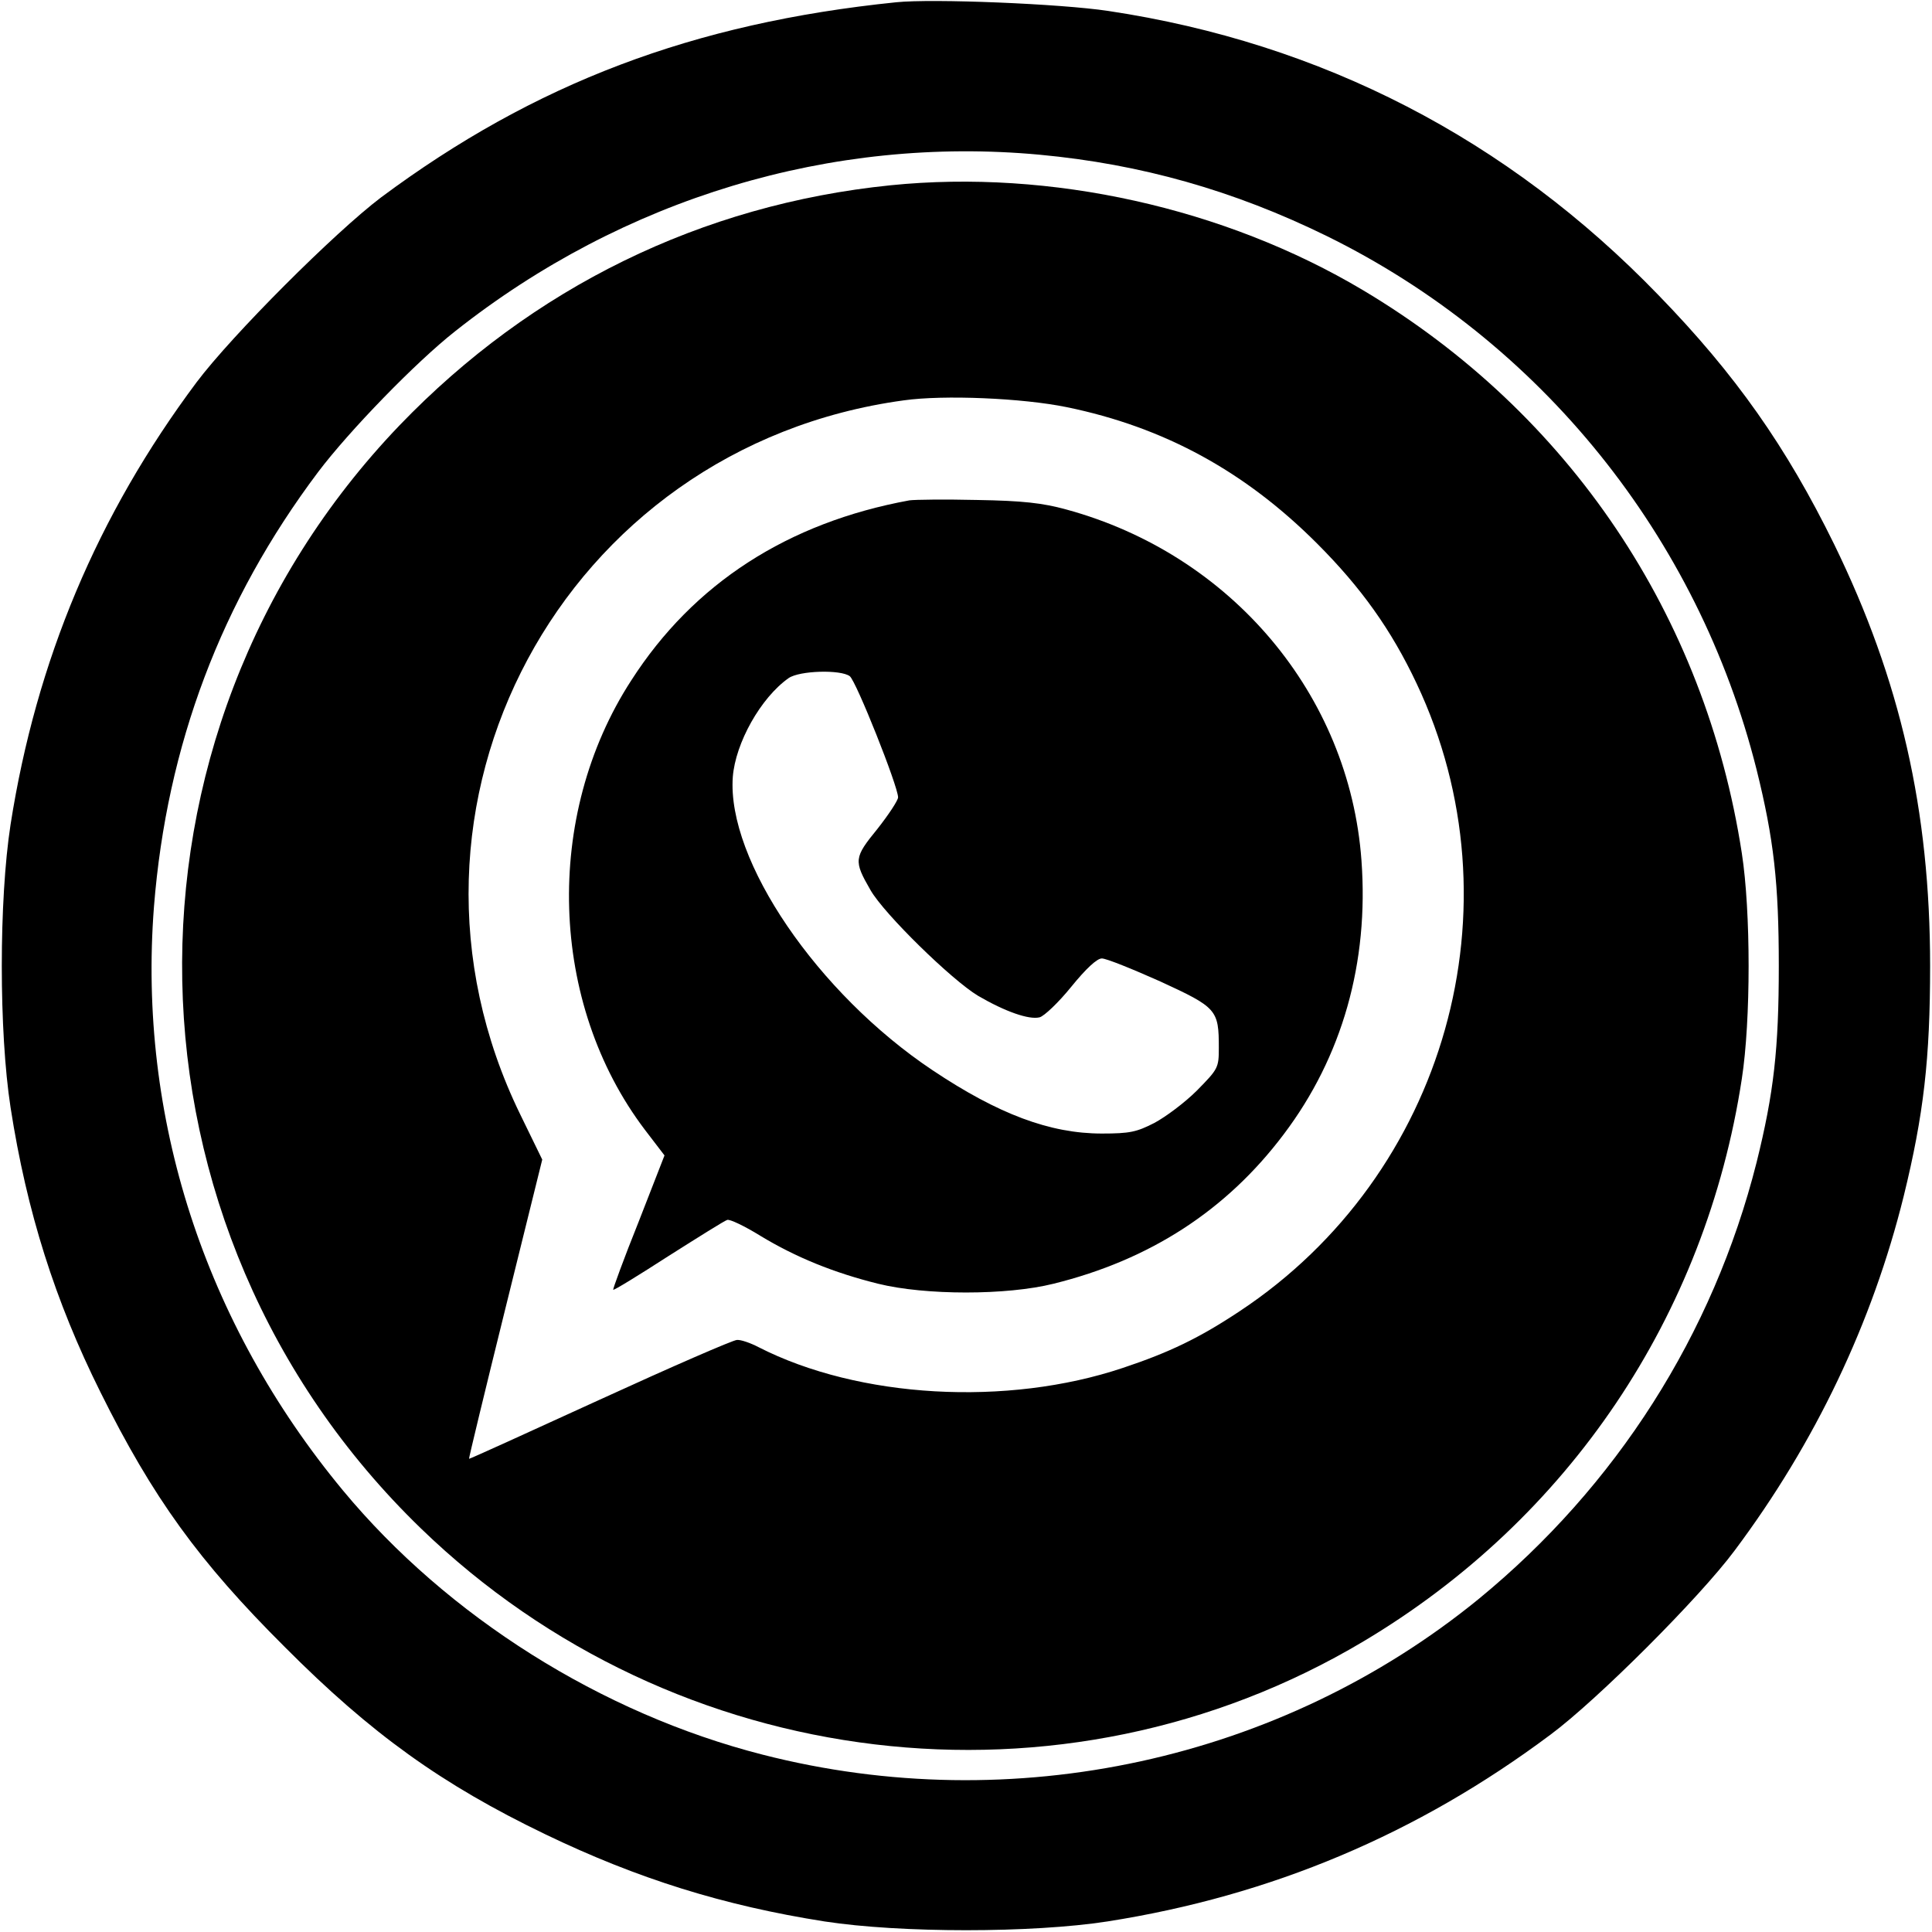 <?xml version="1.0" standalone="no"?>
<!DOCTYPE svg PUBLIC "-//W3C//DTD SVG 20010904//EN"
 "http://www.w3.org/TR/2001/REC-SVG-20010904/DTD/svg10.dtd">
<svg version="1.0" xmlns="http://www.w3.org/2000/svg"
 width="512pt" height="512pt" viewBox="0 0 512 512"
 preserveAspectRatio="xMidYMid meet">

<g transform="translate(0,512) scale(0.1,-0.1)"
fill="#000000" stroke="none">
<path d="M2375 5114 c-538 -55 -959 -215 -1365 -517 -123 -93 -395 -365 -489
-490 -263 -352 -425 -738 -493 -1172 -31 -201 -31 -549 0 -750 43 -277 118
-513 238 -754 139 -280 261 -449 489 -676 229 -230 416 -364 690 -496 245
-118 473 -189 740 -231 201 -31 550 -31 750 0 433 68 821 231 1174 495 124 92
396 364 488 488 214 286 365 604 448 939 53 216 70 364 70 610 0 413 -79 758
-254 1117 -127 259 -262 451 -466 661 -400 414 -892 668 -1458 753 -126 19
-465 33 -562 23z m380 -404 c269 -25 515 -95 760 -215 568 -279 985 -797 1140
-1414 46 -185 59 -302 59 -521 0 -219 -13 -336 -59 -521 -115 -455 -371 -857
-737 -1157 -524 -427 -1233 -582 -1897 -412 -427 109 -835 366 -1112 700 -368
444 -544 990 -501 1547 34 428 178 810 435 1152 83 110 260 292 363 373 446
353 998 519 1549 468z"/>
<path d="M2360 4629 c-501 -51 -950 -271 -1301 -636 -790 -824 -765 -2129 57
-2924 673 -651 1700 -774 2497 -299 544 324 907 862 1003 1491 24 155 24 443
0 598 -97 630 -457 1166 -1004 1492 -366 218 -828 321 -1252 278z m467 -588
c258 -53 472 -170 663 -361 117 -117 197 -229 264 -371 279 -590 78 -1302
-469 -1664 -107 -71 -186 -109 -309 -150 -307 -103 -700 -81 -966 55 -21 11
-47 20 -57 19 -10 0 -173 -71 -363 -158 -190 -87 -346 -158 -347 -157 -1 1 42
179 96 397 l98 396 -58 119 c-399 817 112 1770 1016 1893 106 15 315 6 432
-18z"/>
<path d="M2410 3794 c-322 -59 -572 -220 -737 -477 -233 -359 -218 -856 36
-1191 l52 -68 -69 -177 c-39 -97 -68 -177 -67 -179 2 -2 67 38 146 89 79 50
149 94 156 96 6 3 46 -16 88 -42 94 -57 195 -98 312 -127 125 -31 341 -31 465
0 255 63 458 194 610 396 155 205 226 455 206 726 -32 439 -345 811 -783 930
-62 17 -115 23 -235 25 -85 2 -166 1 -180 -1z m-158 -466 c17 -13 128 -292
128 -321 0 -8 -25 -46 -55 -84 -62 -76 -63 -84 -18 -162 36 -63 215 -238 285
-280 72 -42 135 -64 163 -57 12 3 50 39 84 81 39 48 68 75 81 75 12 0 81 -28
155 -61 150 -69 155 -75 155 -176 0 -53 -2 -56 -58 -113 -32 -32 -83 -70 -113
-86 -47 -24 -65 -28 -139 -28 -137 0 -274 51 -449 168 -304 203 -545 556 -529
777 7 90 74 210 148 262 29 20 138 23 162 5z"/>
</g>
</svg>

